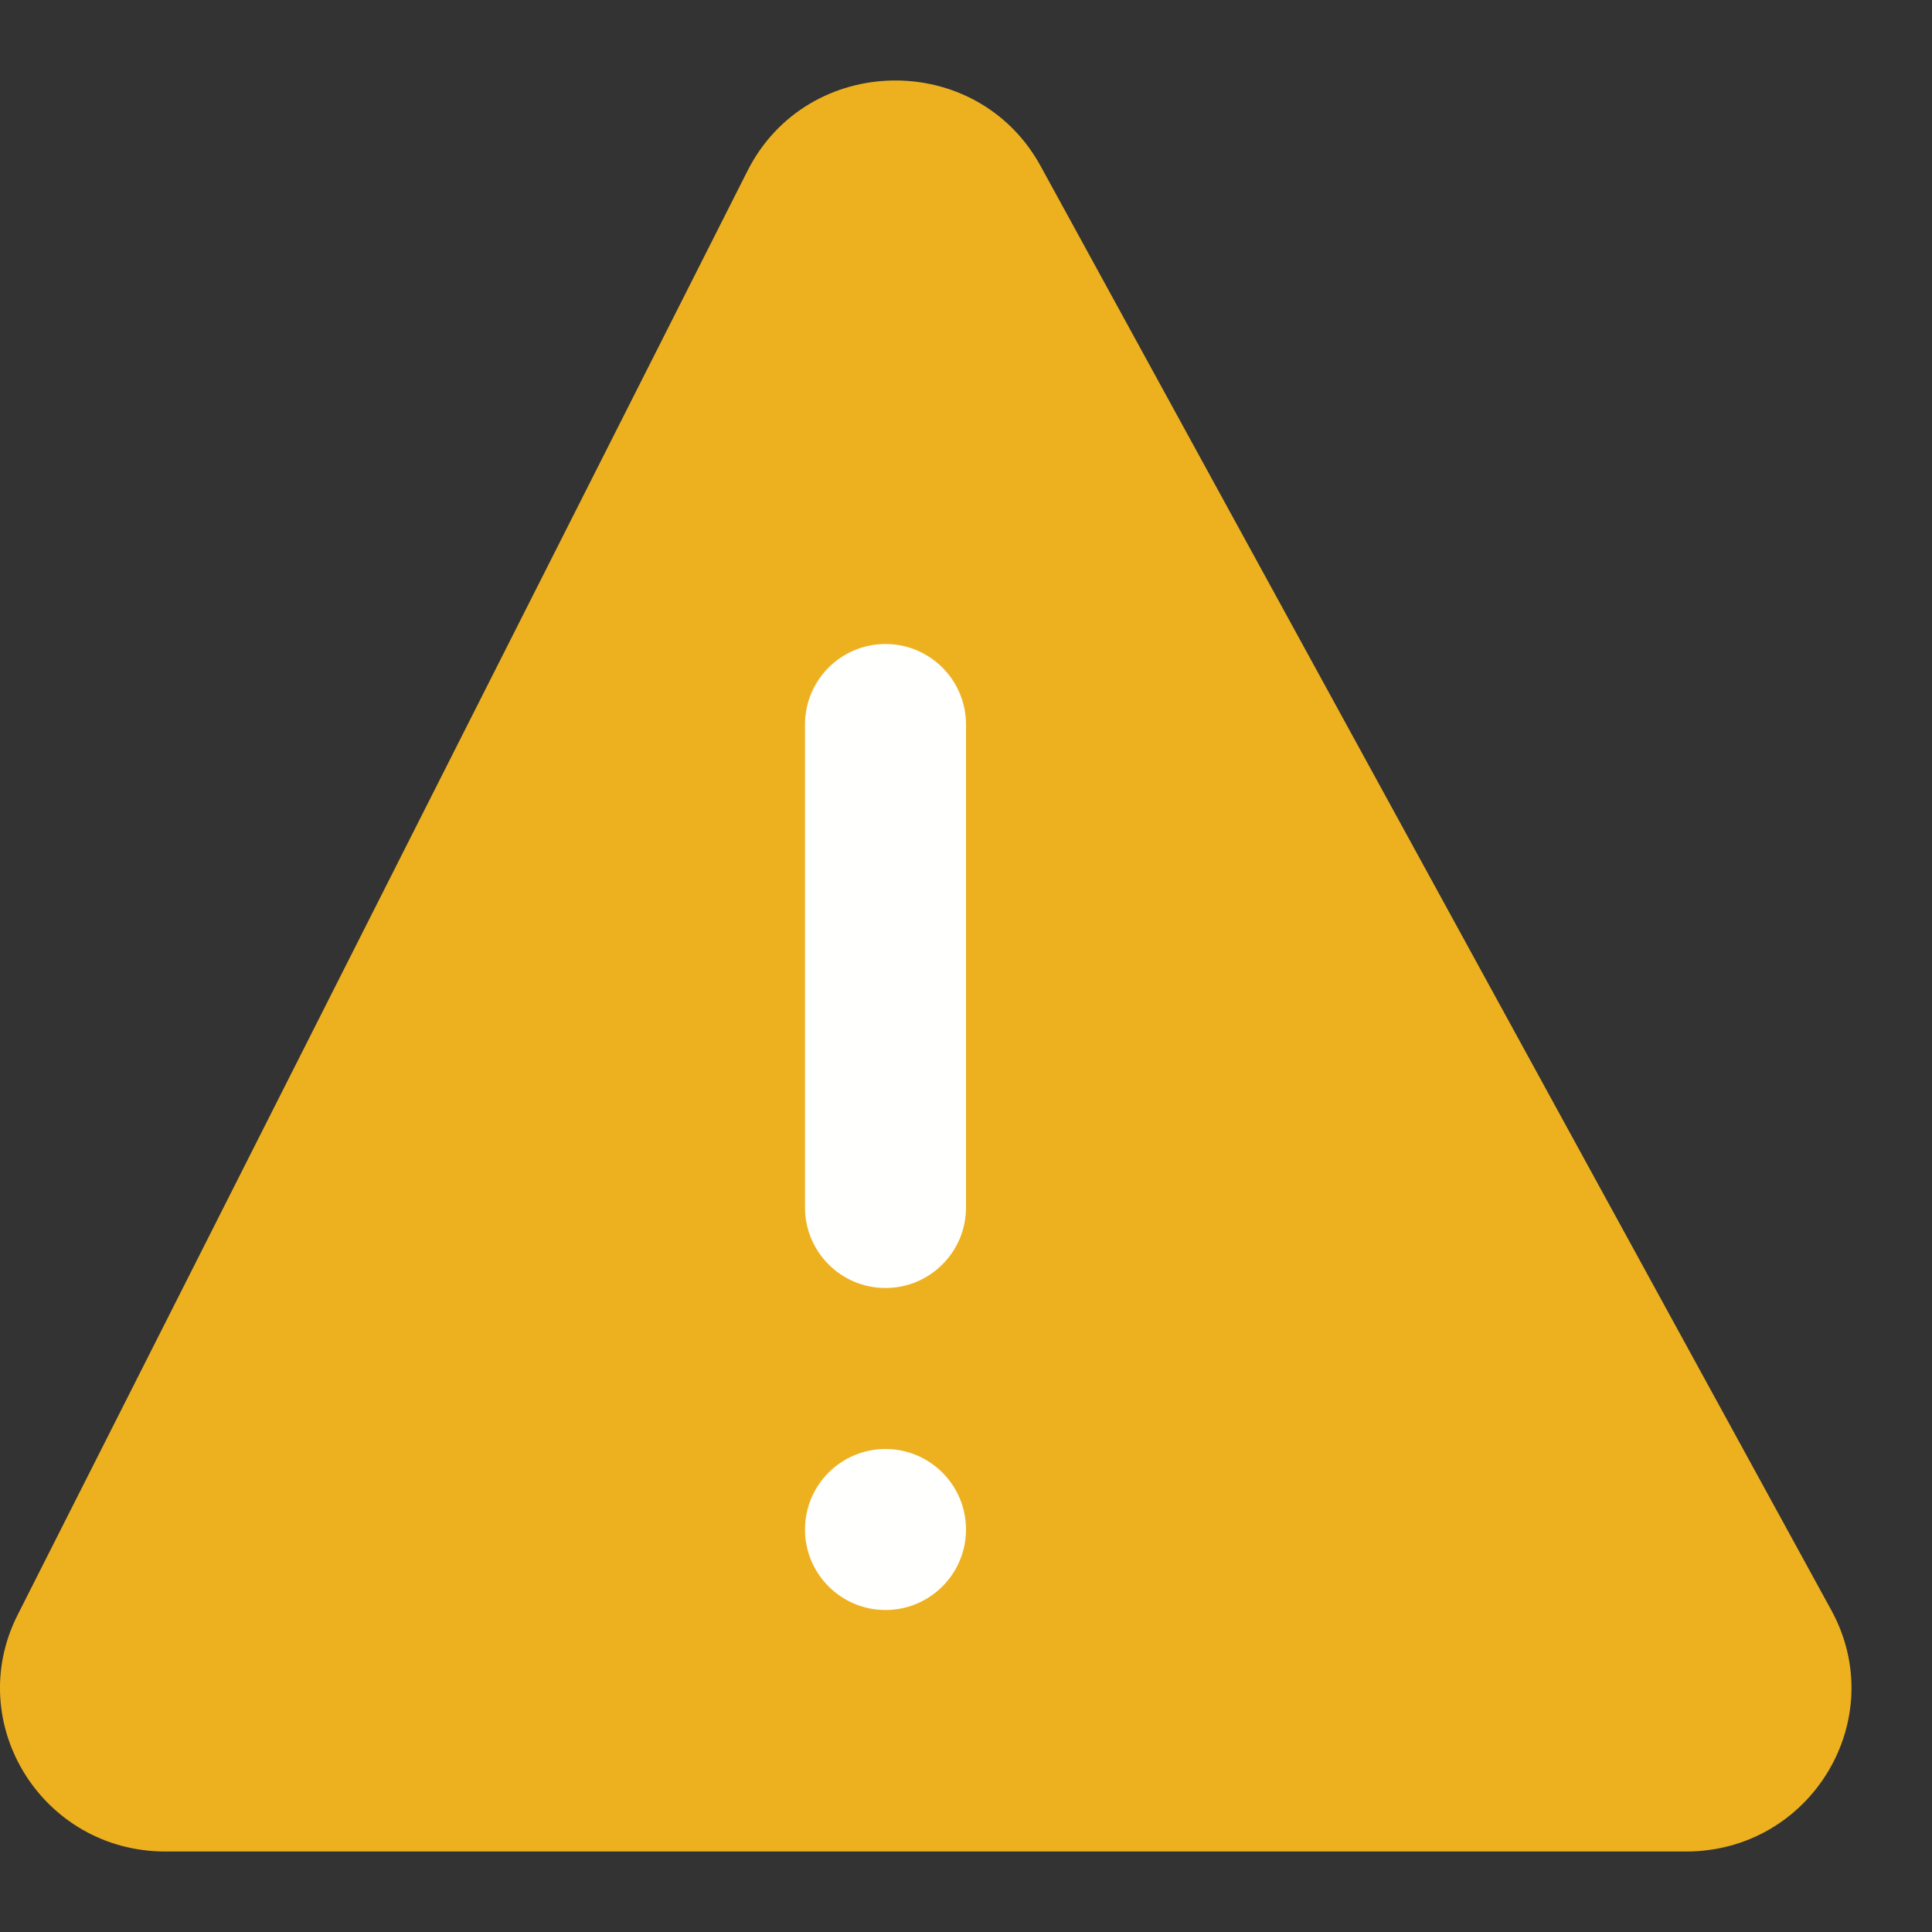 <svg width="24" height="24" viewBox="0 0 24 24" fill="none" xmlns="http://www.w3.org/2000/svg">
<rect x="0" y="0" width="24" height="24" fill="#333333" stroke="none"/>
<path d="M2.055 23H20.945C22.5 23 23.49 21.355 22.749 20.002L12.927 2.063C12.136 0.619 10.029 0.653 9.286 2.122L0.219 20.061C-0.463 21.412 0.529 23 2.055 23Z" fill="#EDB120"/>
<path d="M12 15C12 15.552 11.552 16 11 16C10.448 16 10 15.552 10 15L10 9C10 8.448 10.448 8 11 8C11.552 8 12 8.448 12 9L12 15Z" fill="#FFFFFE"/>
<path d="M12 19C12 19.552 11.552 20 11 20C10.448 20 10 19.552 10 19C10 18.448 10.448 18 11 18C11.552 18 12 18.448 12 19Z" fill="#FFFFFE"/>
</svg>
